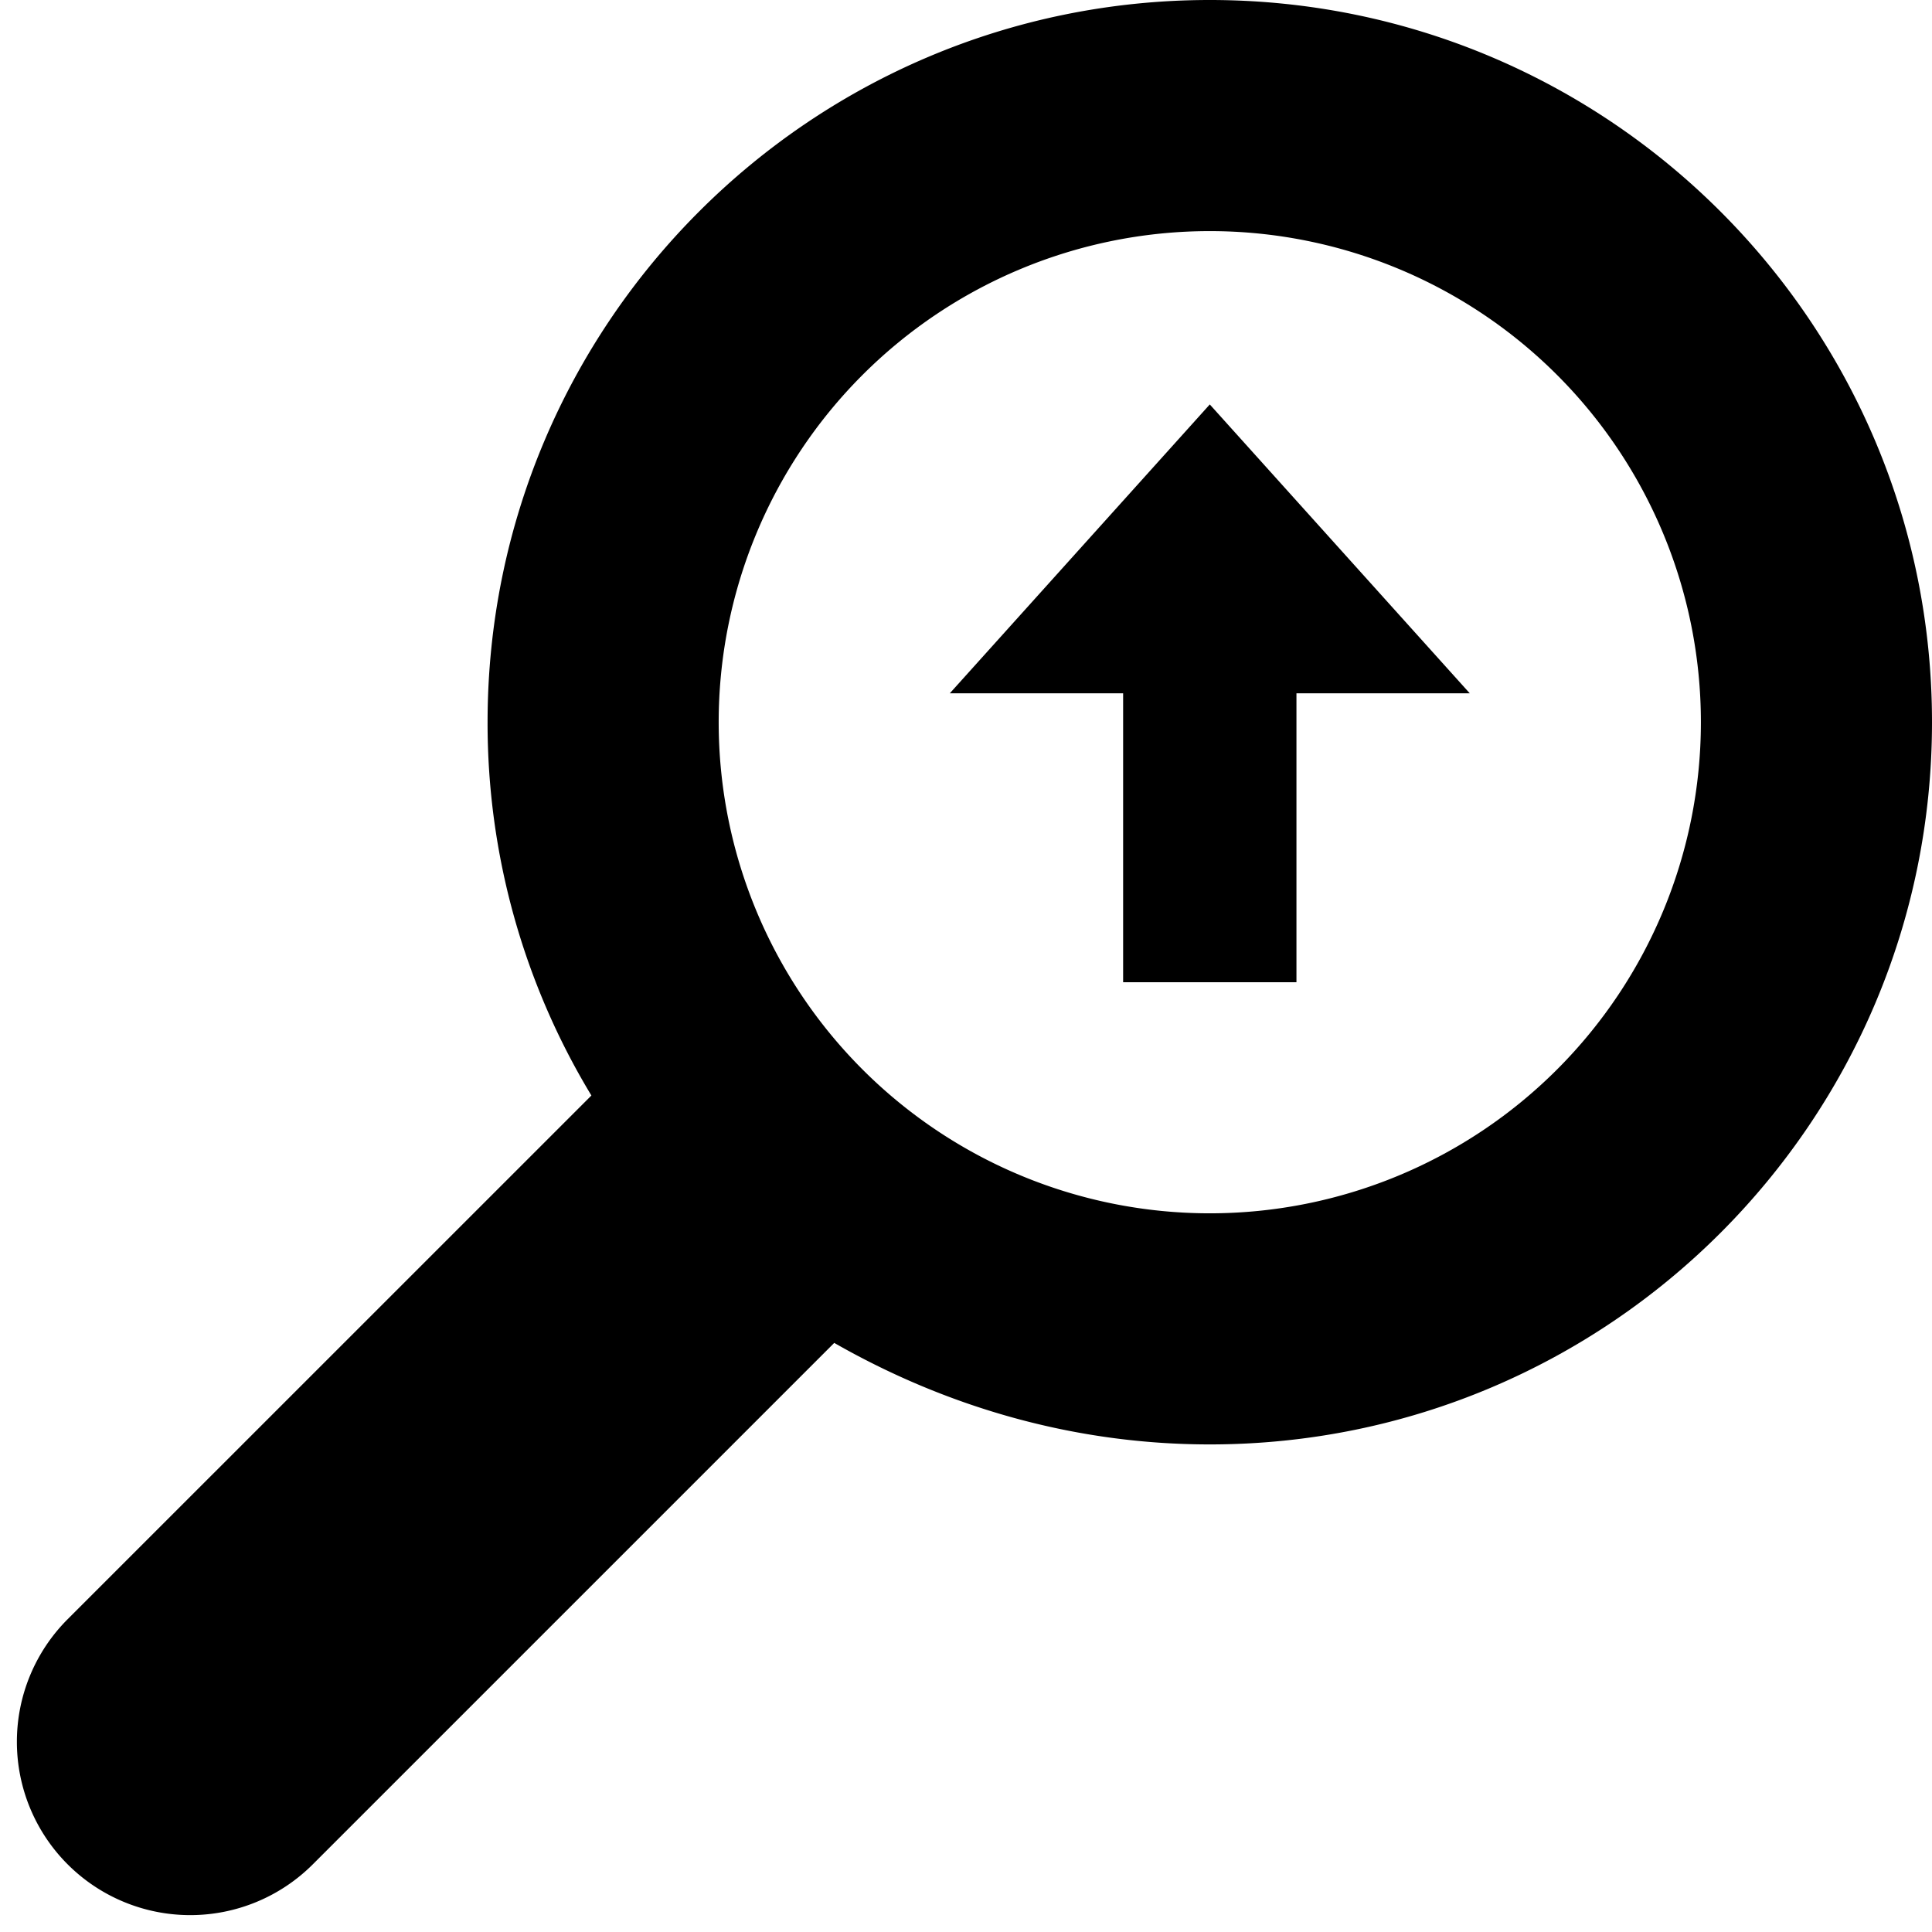 <svg xmlns="http://www.w3.org/2000/svg" viewBox="0 0 33.439 33.439"><path d="M20.939 0c6.904 0 12.5 5.596 12.5 12.5S27.843 25 20.939 25c-2.364 0-4.575-.657-6.5-1.757l-9.025 9.025a3 3 0 0 1-4.243-4.243l9.065-9.064A12.442 12.442 0 0 1 8.439 12.5c0-6.904 5.596-12.5 12.5-12.5zm0 4a8.5 8.5 0 1 0 0 17 8.5 8.5 0 0 0 0-17zm0 3l4.5 5h-3v5h-3v-5h-3l4.5-5z"/></svg>
